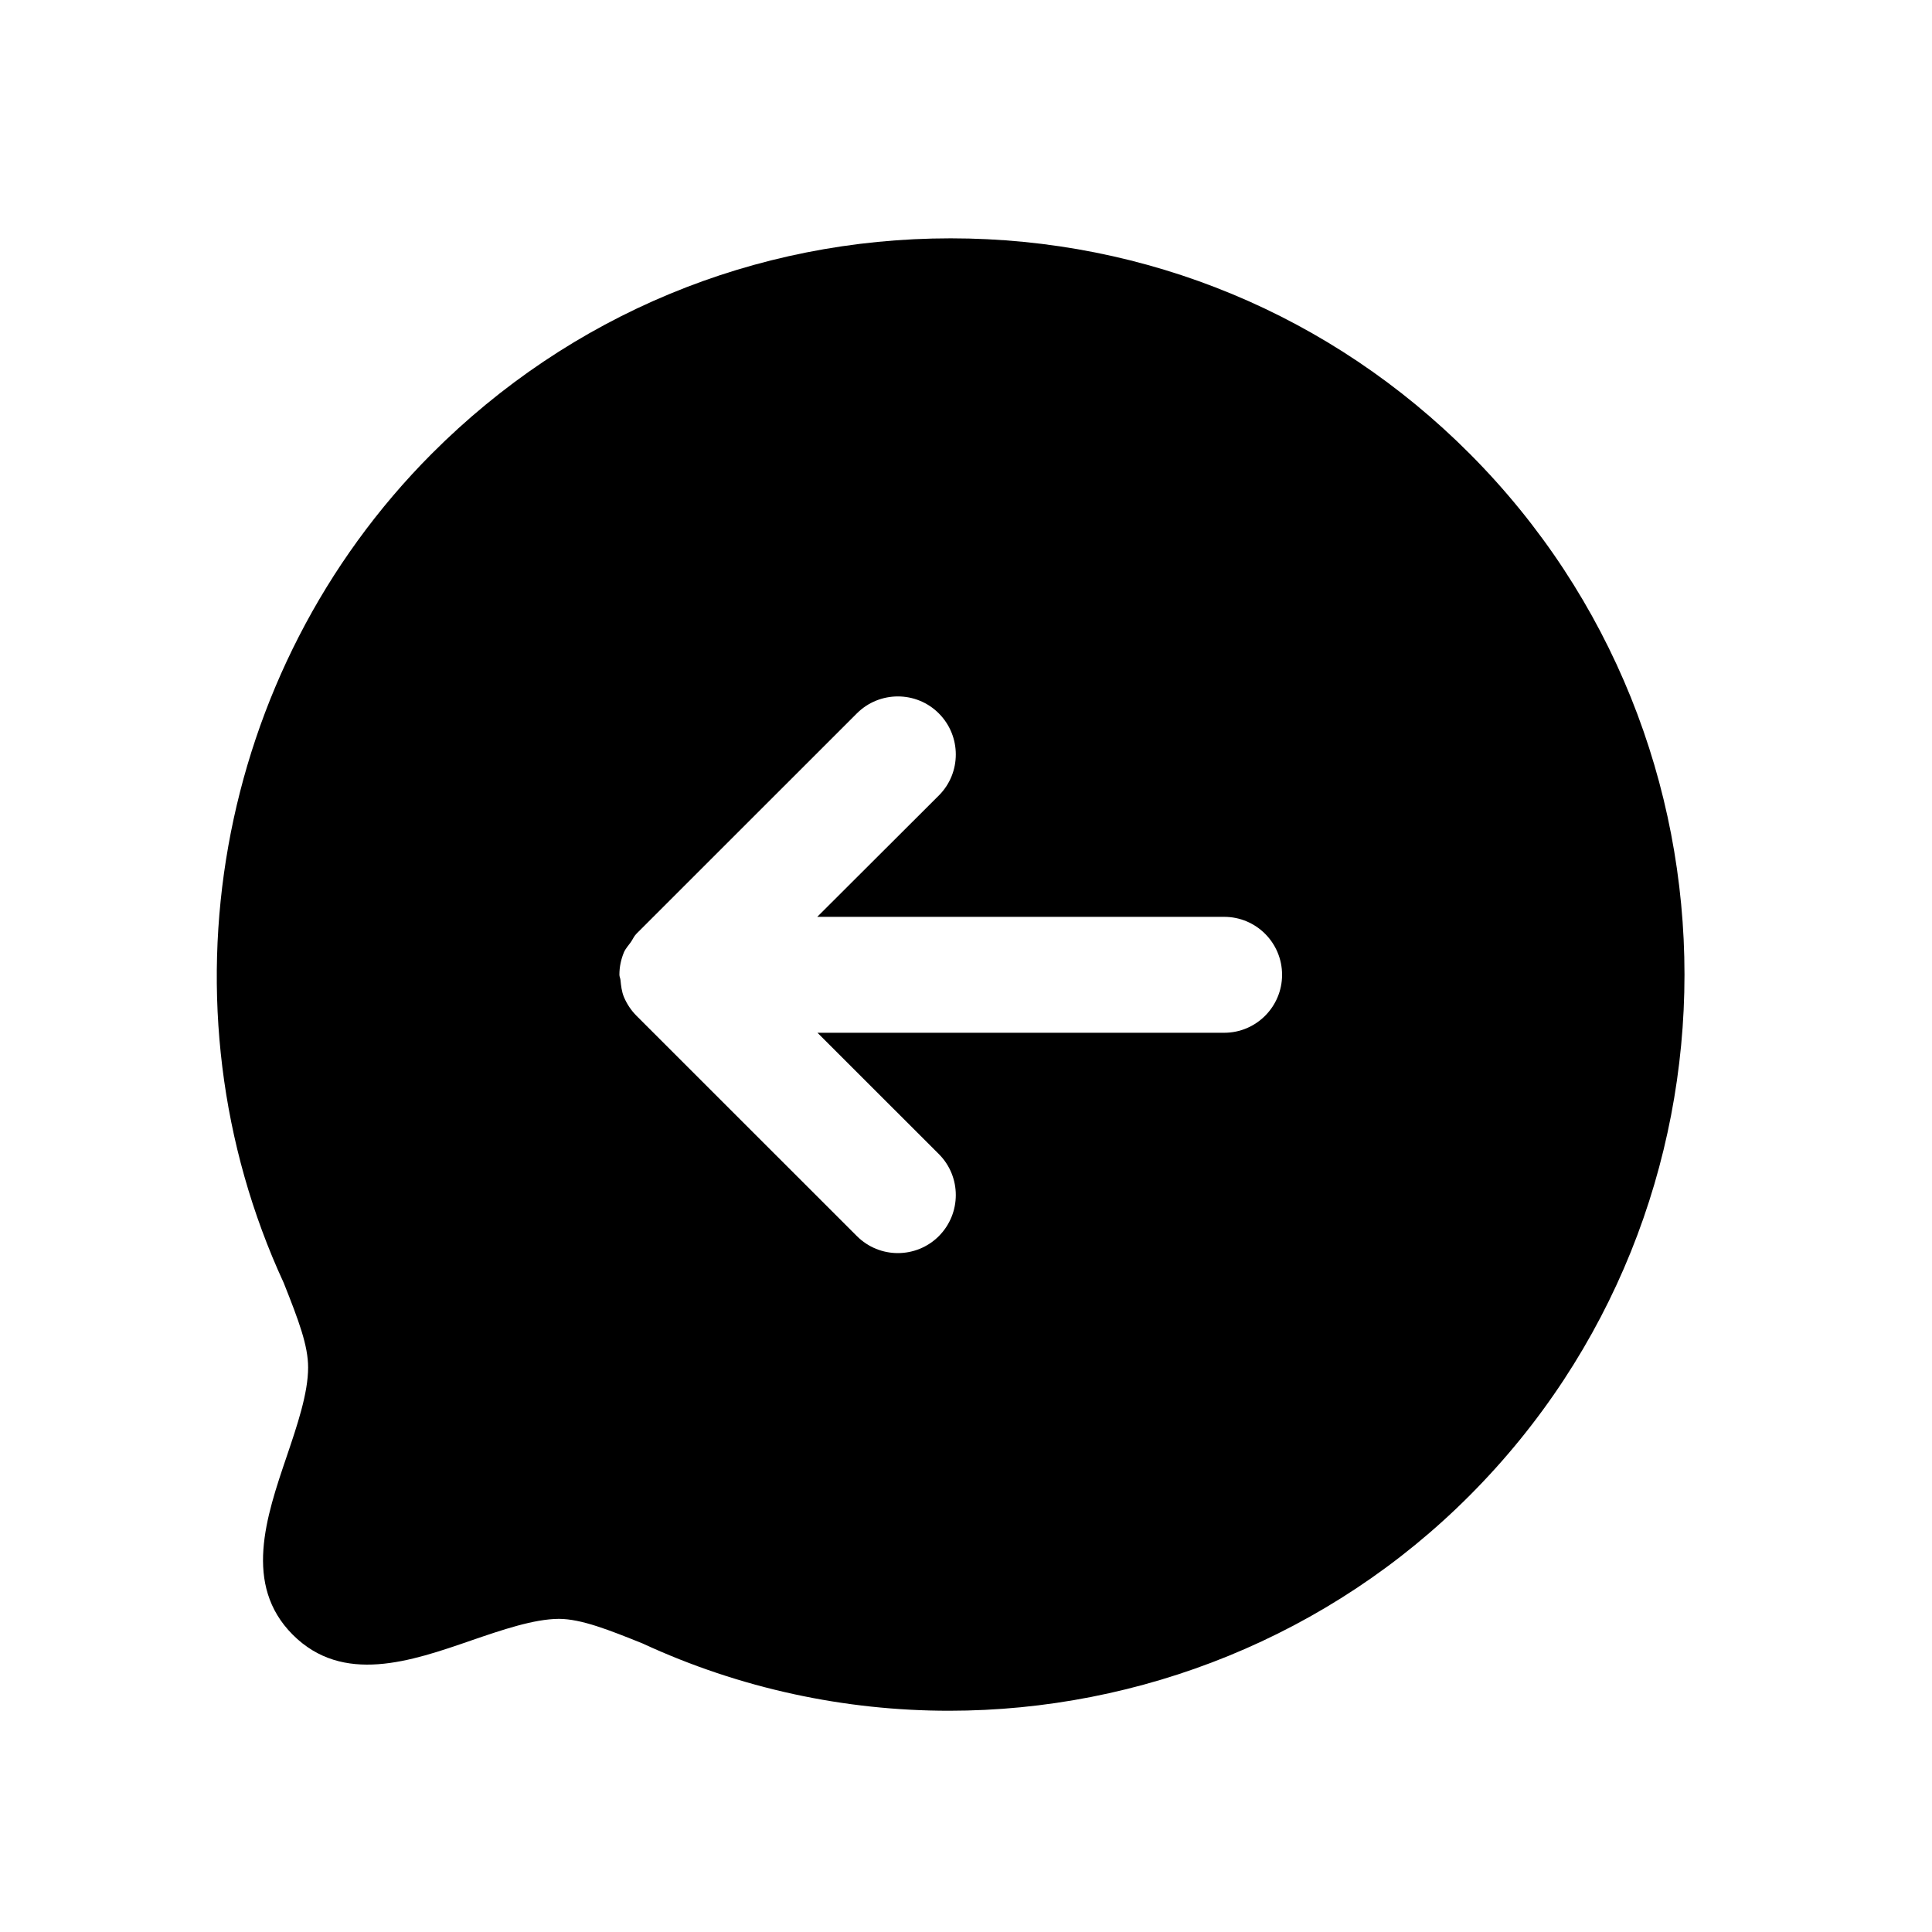 <svg width="25" height="25" viewBox="0 0 25 25" fill="none" xmlns="http://www.w3.org/2000/svg">
<path fill-rule="evenodd" clip-rule="evenodd" d="M15.841 13.364H10.578L12.149 14.934C12.441 15.226 12.441 15.701 12.149 15.995C12.002 16.142 11.81 16.215 11.618 16.215C11.427 16.215 11.235 16.142 11.088 15.995L8.238 13.146C8.168 13.076 8.112 12.993 8.073 12.9C8.045 12.832 8.036 12.755 8.029 12.681C8.027 12.658 8.015 12.637 8.015 12.614V12.613C8.015 12.511 8.036 12.414 8.074 12.322C8.095 12.274 8.132 12.235 8.163 12.191C8.188 12.155 8.204 12.114 8.236 12.082L11.088 9.231C11.38 8.939 11.857 8.938 12.149 9.232C12.441 9.525 12.441 10.001 12.149 10.293L10.575 11.864H15.841C16.255 11.864 16.59 12.2 16.59 12.614C16.59 13.027 16.255 13.364 15.841 13.364ZM19.02 5.873C17.227 4.074 14.841 3.084 12.302 3.084C9.763 3.084 7.378 4.075 5.585 5.873C2.779 8.689 2.014 13.011 3.672 16.602C3.868 17.095 3.987 17.413 3.987 17.695C3.987 18.029 3.846 18.444 3.71 18.846C3.445 19.625 3.145 20.508 3.787 21.152C4.436 21.803 5.319 21.497 6.099 21.227C6.496 21.091 6.906 20.95 7.231 20.948C7.523 20.948 7.888 21.095 8.312 21.265C9.58 21.852 10.935 22.137 12.281 22.137C14.758 22.137 17.204 21.172 19.02 19.349C22.723 15.634 22.723 9.589 19.02 5.873Z" fill="black"/>
</svg>